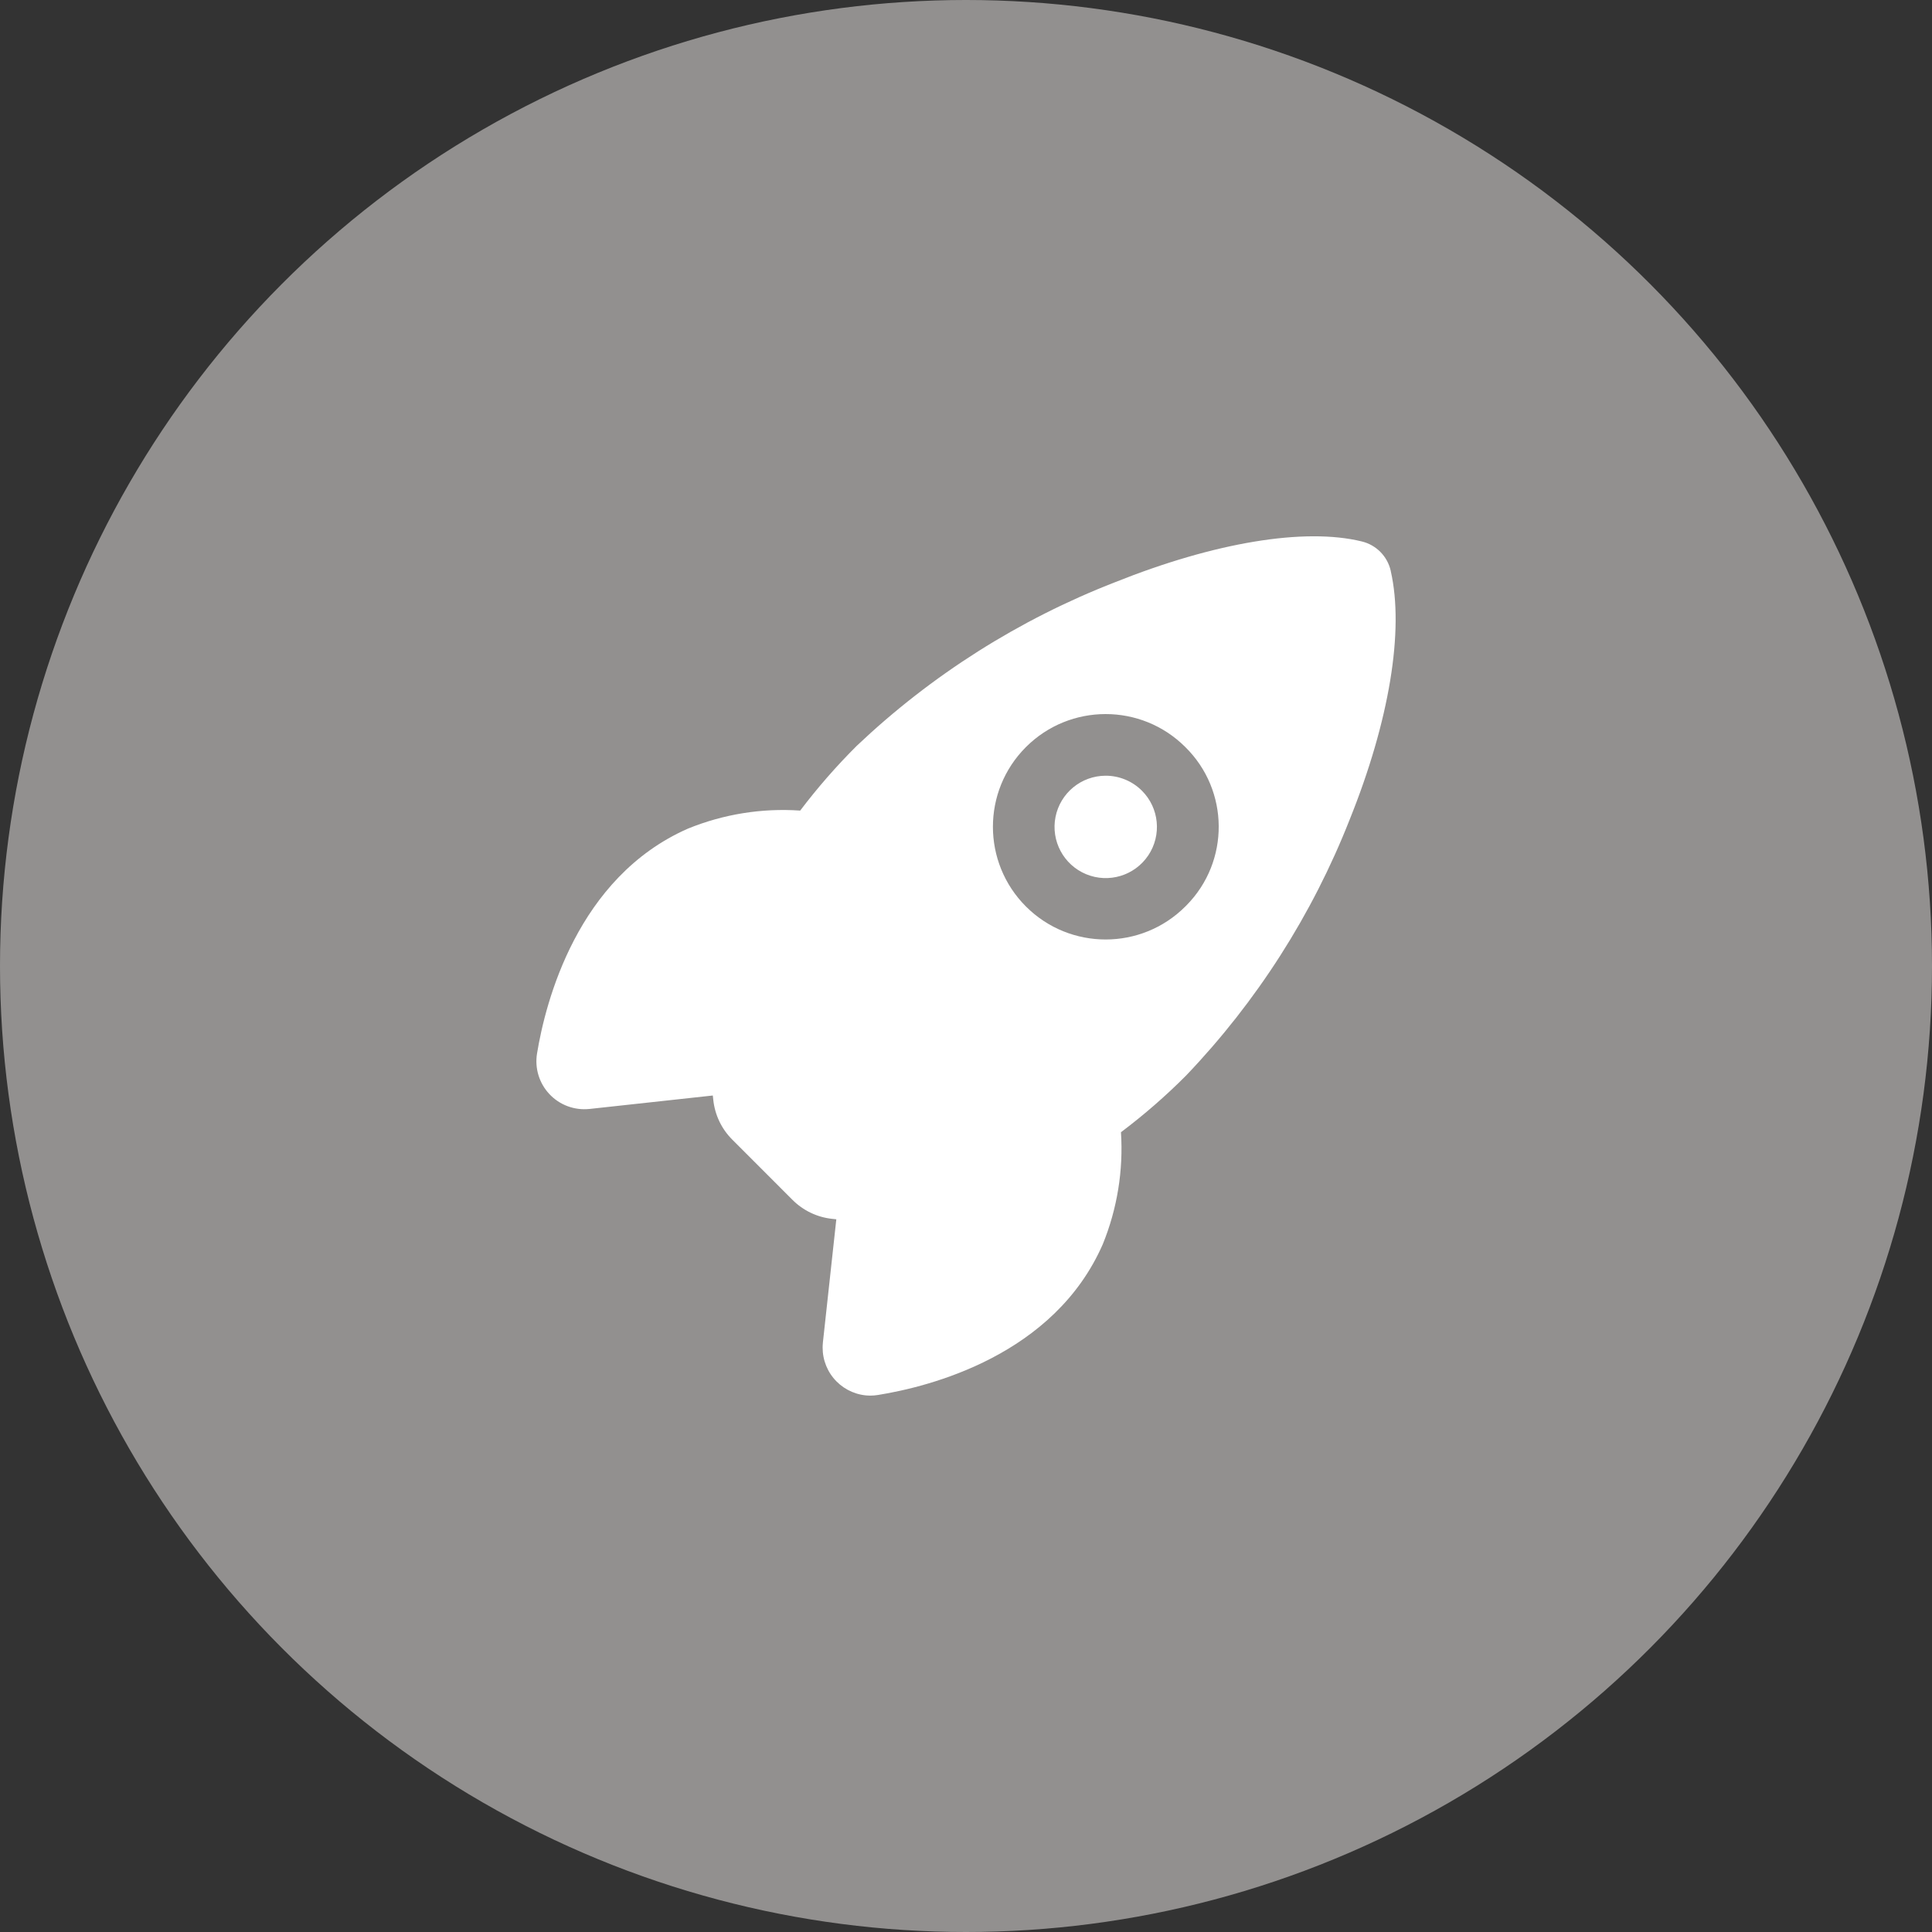 <svg xmlns="http://www.w3.org/2000/svg" width="57" height="57" viewBox="0 0 57 57">
  <rect x="0" y="0" width="57" height="57" fill="#333333" stroke="none"/>
  <g>
    <ellipse cx="28.5" cy="28.5" fill="#92908F" rx="28.5" ry="28.5"/>
    <path fill="rgb(255,255,255)" fill-rule="evenodd" d="M32.622 22.886c-.721 0-1.34.51-1.481 1.216-.14.707.238 1.414.904 1.69.666.275 1.433.042 1.834-.557.4-.599.321-1.398-.189-1.907-.283-.283-.668-.442-1.068-.442z"/>
    <path fill="rgb(255,255,255)" fill-rule="evenodd" d="M41.031 16.841v.005c.401 1.751-.04 4.424-1.21 7.33-1.104 2.808-2.743 5.374-4.828 7.556-.6.603-1.242 1.161-1.921 1.672.073 1.127-.11 2.255-.535 3.301-1.434 3.285-5.112 4.207-6.632 4.451-.078.013-.156.019-.235.019-.066-.001-.131-.007-.131-.007-.373-.039-.716-.224-.952-.515-.237-.291-.348-.664-.309-1.038v-.007l.396-3.635-.122-.013c-.444-.047-.857-.245-1.172-.561l-1.776-1.777c-.316-.315-.513-.729-.56-1.173-.004-.039-.009-.081-.014-.128l-3.64.397h-.007c-.439.045-.874-.118-1.175-.44-.302-.322-.436-.766-.363-1.201.248-1.511 1.182-5.191 4.449-6.629 1.05-.428 2.183-.611 3.314-.533.512-.676 1.071-1.316 1.672-1.914 2.202-2.086 4.789-3.724 7.616-4.823 2.94-1.177 5.593-1.616 7.279-1.204.427.102.759.438.856.866zm-10.762 9.904c1.299 1.298 3.405 1.297 4.703-.002l.035-.035c1.279-1.298 1.263-3.387-.035-4.666l-.002-.002c-1.299-1.298-3.405-1.297-4.703.002-1.298 1.299-1.297 3.405.002 4.703z"/>
  </g>
</svg>
